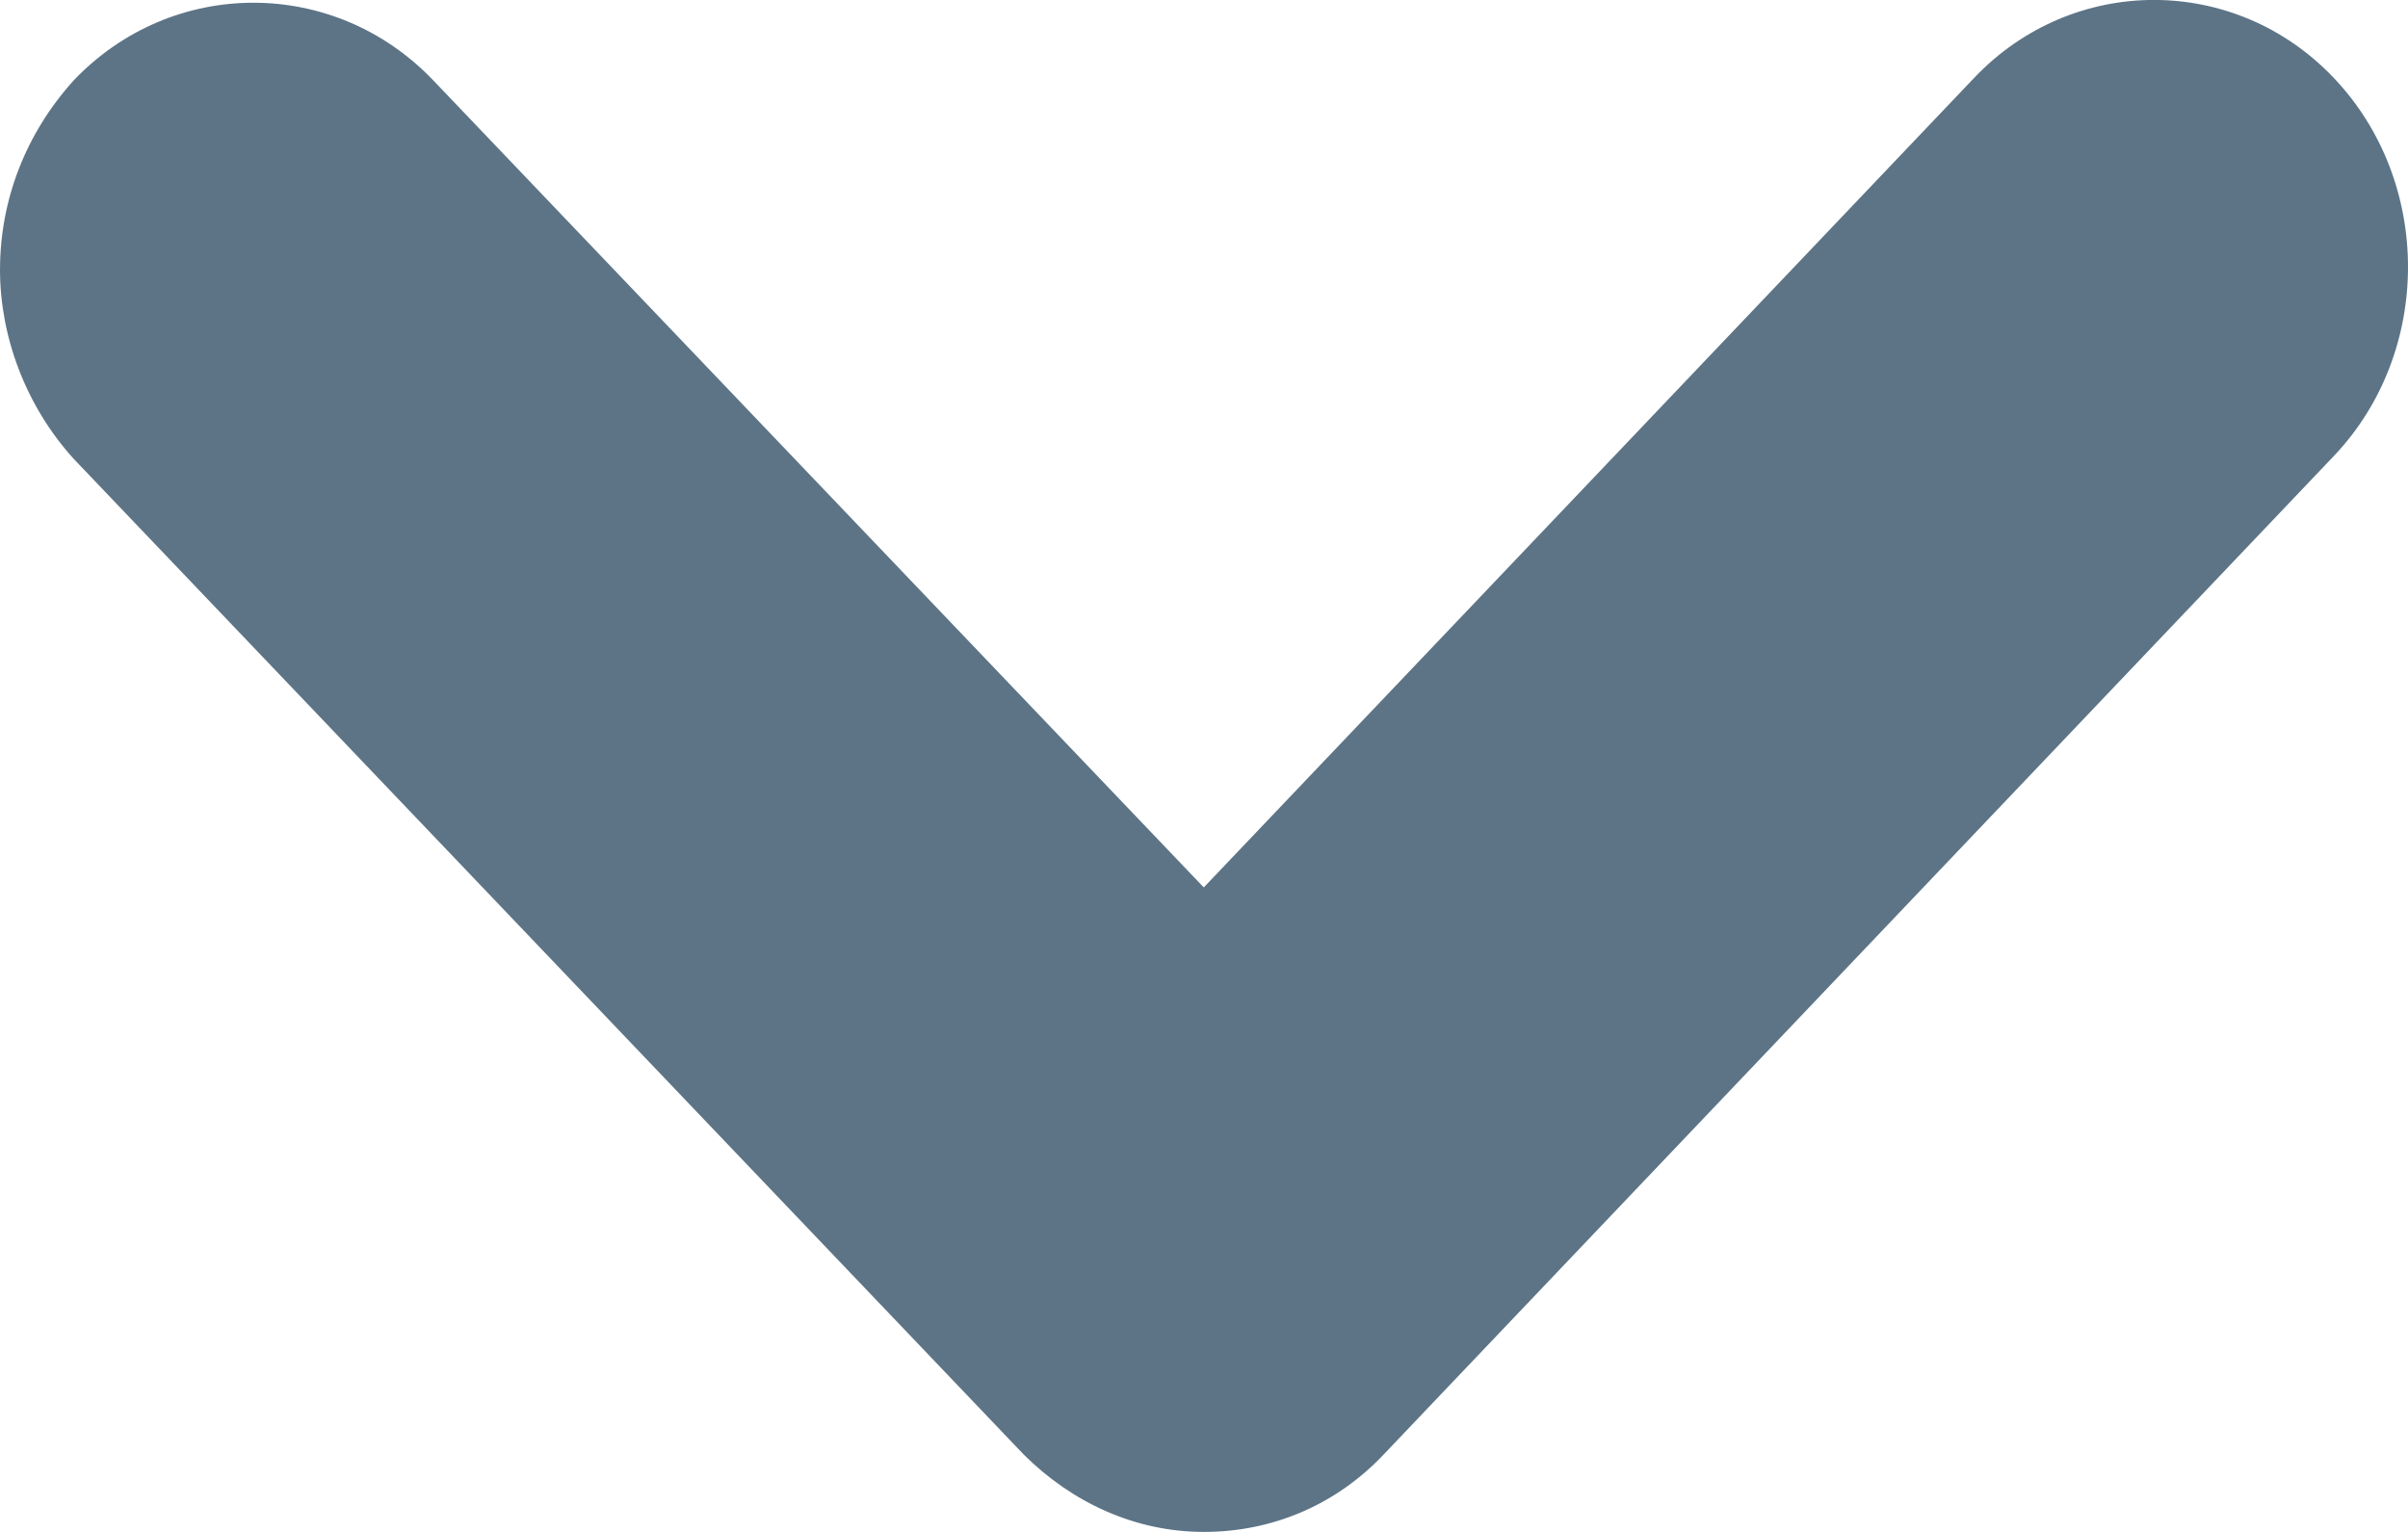 <svg width="11" height="7" viewBox="0 0 11 7" fill="none" xmlns="http://www.w3.org/2000/svg">
<path d="M8.26393e-05 1.232C8.26393e-05 0.916 0.116 0.612 0.336 0.368C0.787 -0.106 1.528 -0.106 1.98 0.368L5.499 4.055L9.018 0.356C9.469 -0.119 10.21 -0.119 10.661 0.356C11.113 0.831 11.113 1.609 10.661 2.084L6.32 6.647C6.101 6.878 5.811 7 5.499 7C5.186 7 4.897 6.866 4.677 6.647L0.336 2.096C0.116 1.853 0 1.536 0 1.232H8.26393e-05Z" fill="#5D7486"/>
</svg>
